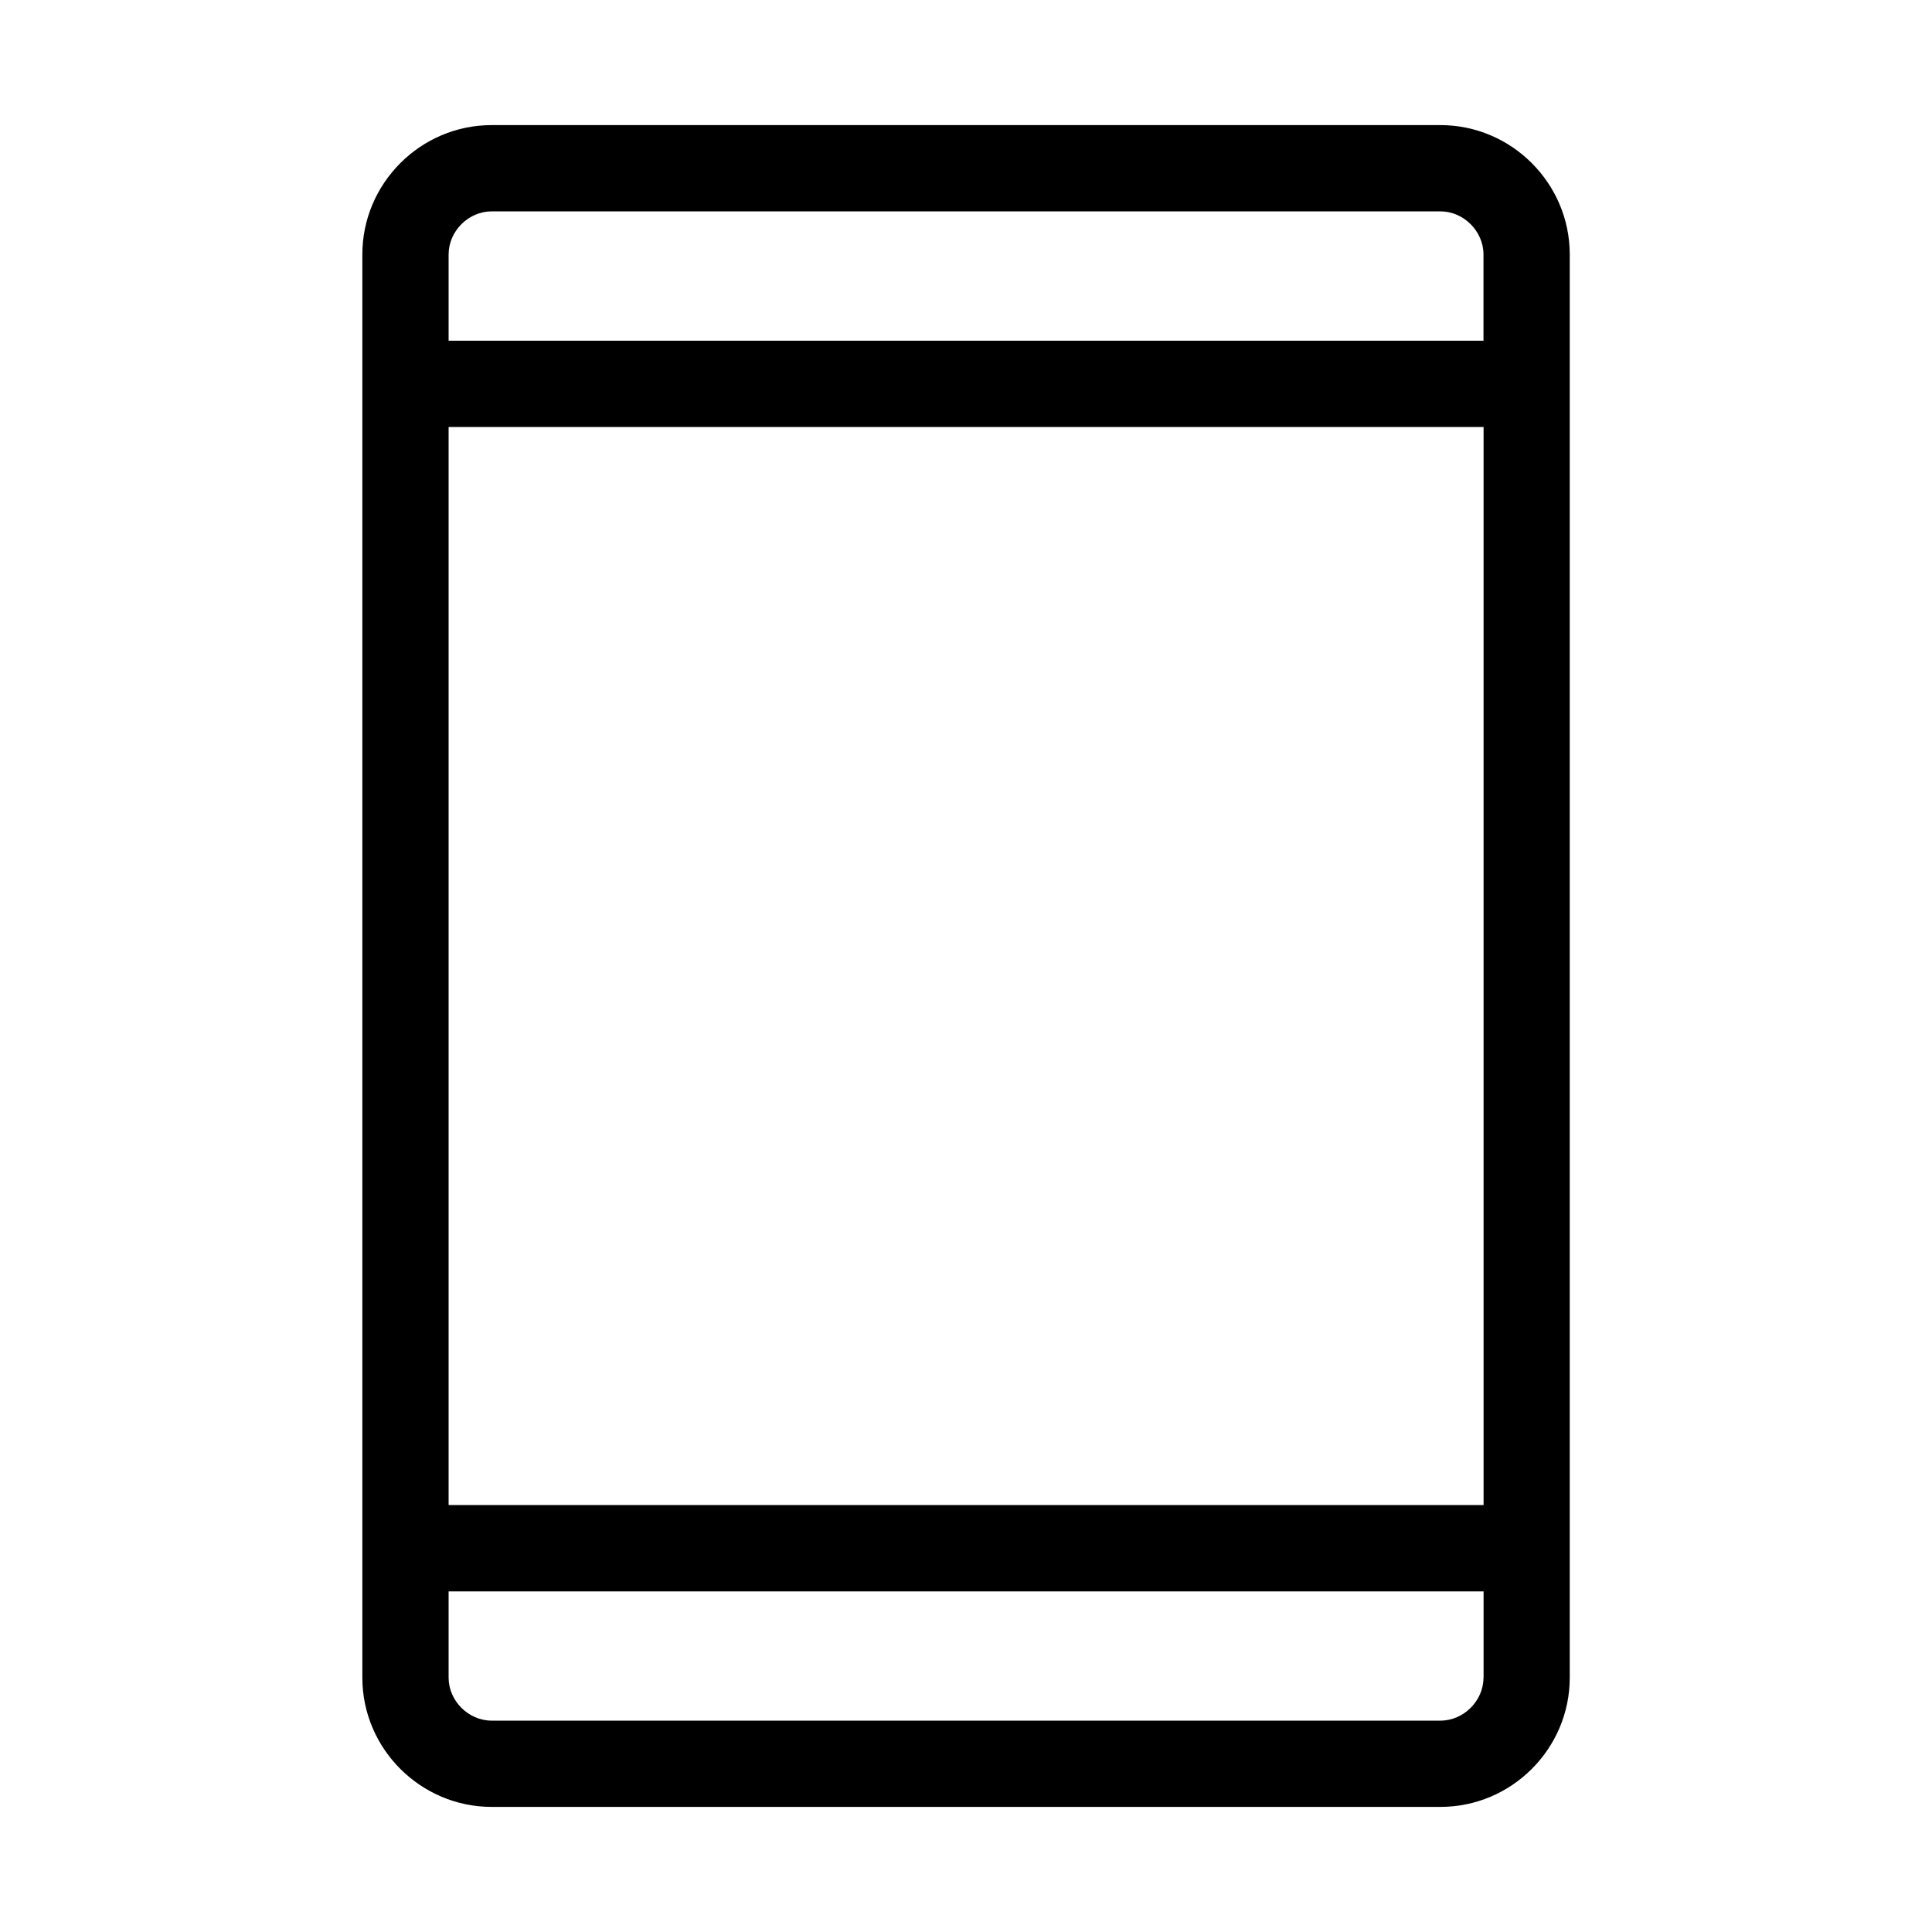 <svg class="svg-icon" viewBox="0 0 20 20">
	<path d="M14.911,1.295H5.09c-0.737,0-1.339,0.603-1.339,1.339v14.733c0,0.736,0.603,1.338,1.339,1.338h9.821c0.737,0,1.339-0.602,1.339-1.338V2.634C16.25,1.898,15.648,1.295,14.911,1.295 M15.357,17.367c0,0.24-0.205,0.445-0.446,0.445H5.09c-0.241,0-0.446-0.205-0.446-0.445v-0.893h10.714V17.367z M15.357,15.58H4.644V4.42h10.714V15.58z M15.357,3.527H4.644V2.634c0-0.241,0.205-0.446,0.446-0.446h9.821c0.241,0,0.446,0.206,0.446,0.446V3.527z">
	</path>
</svg>
